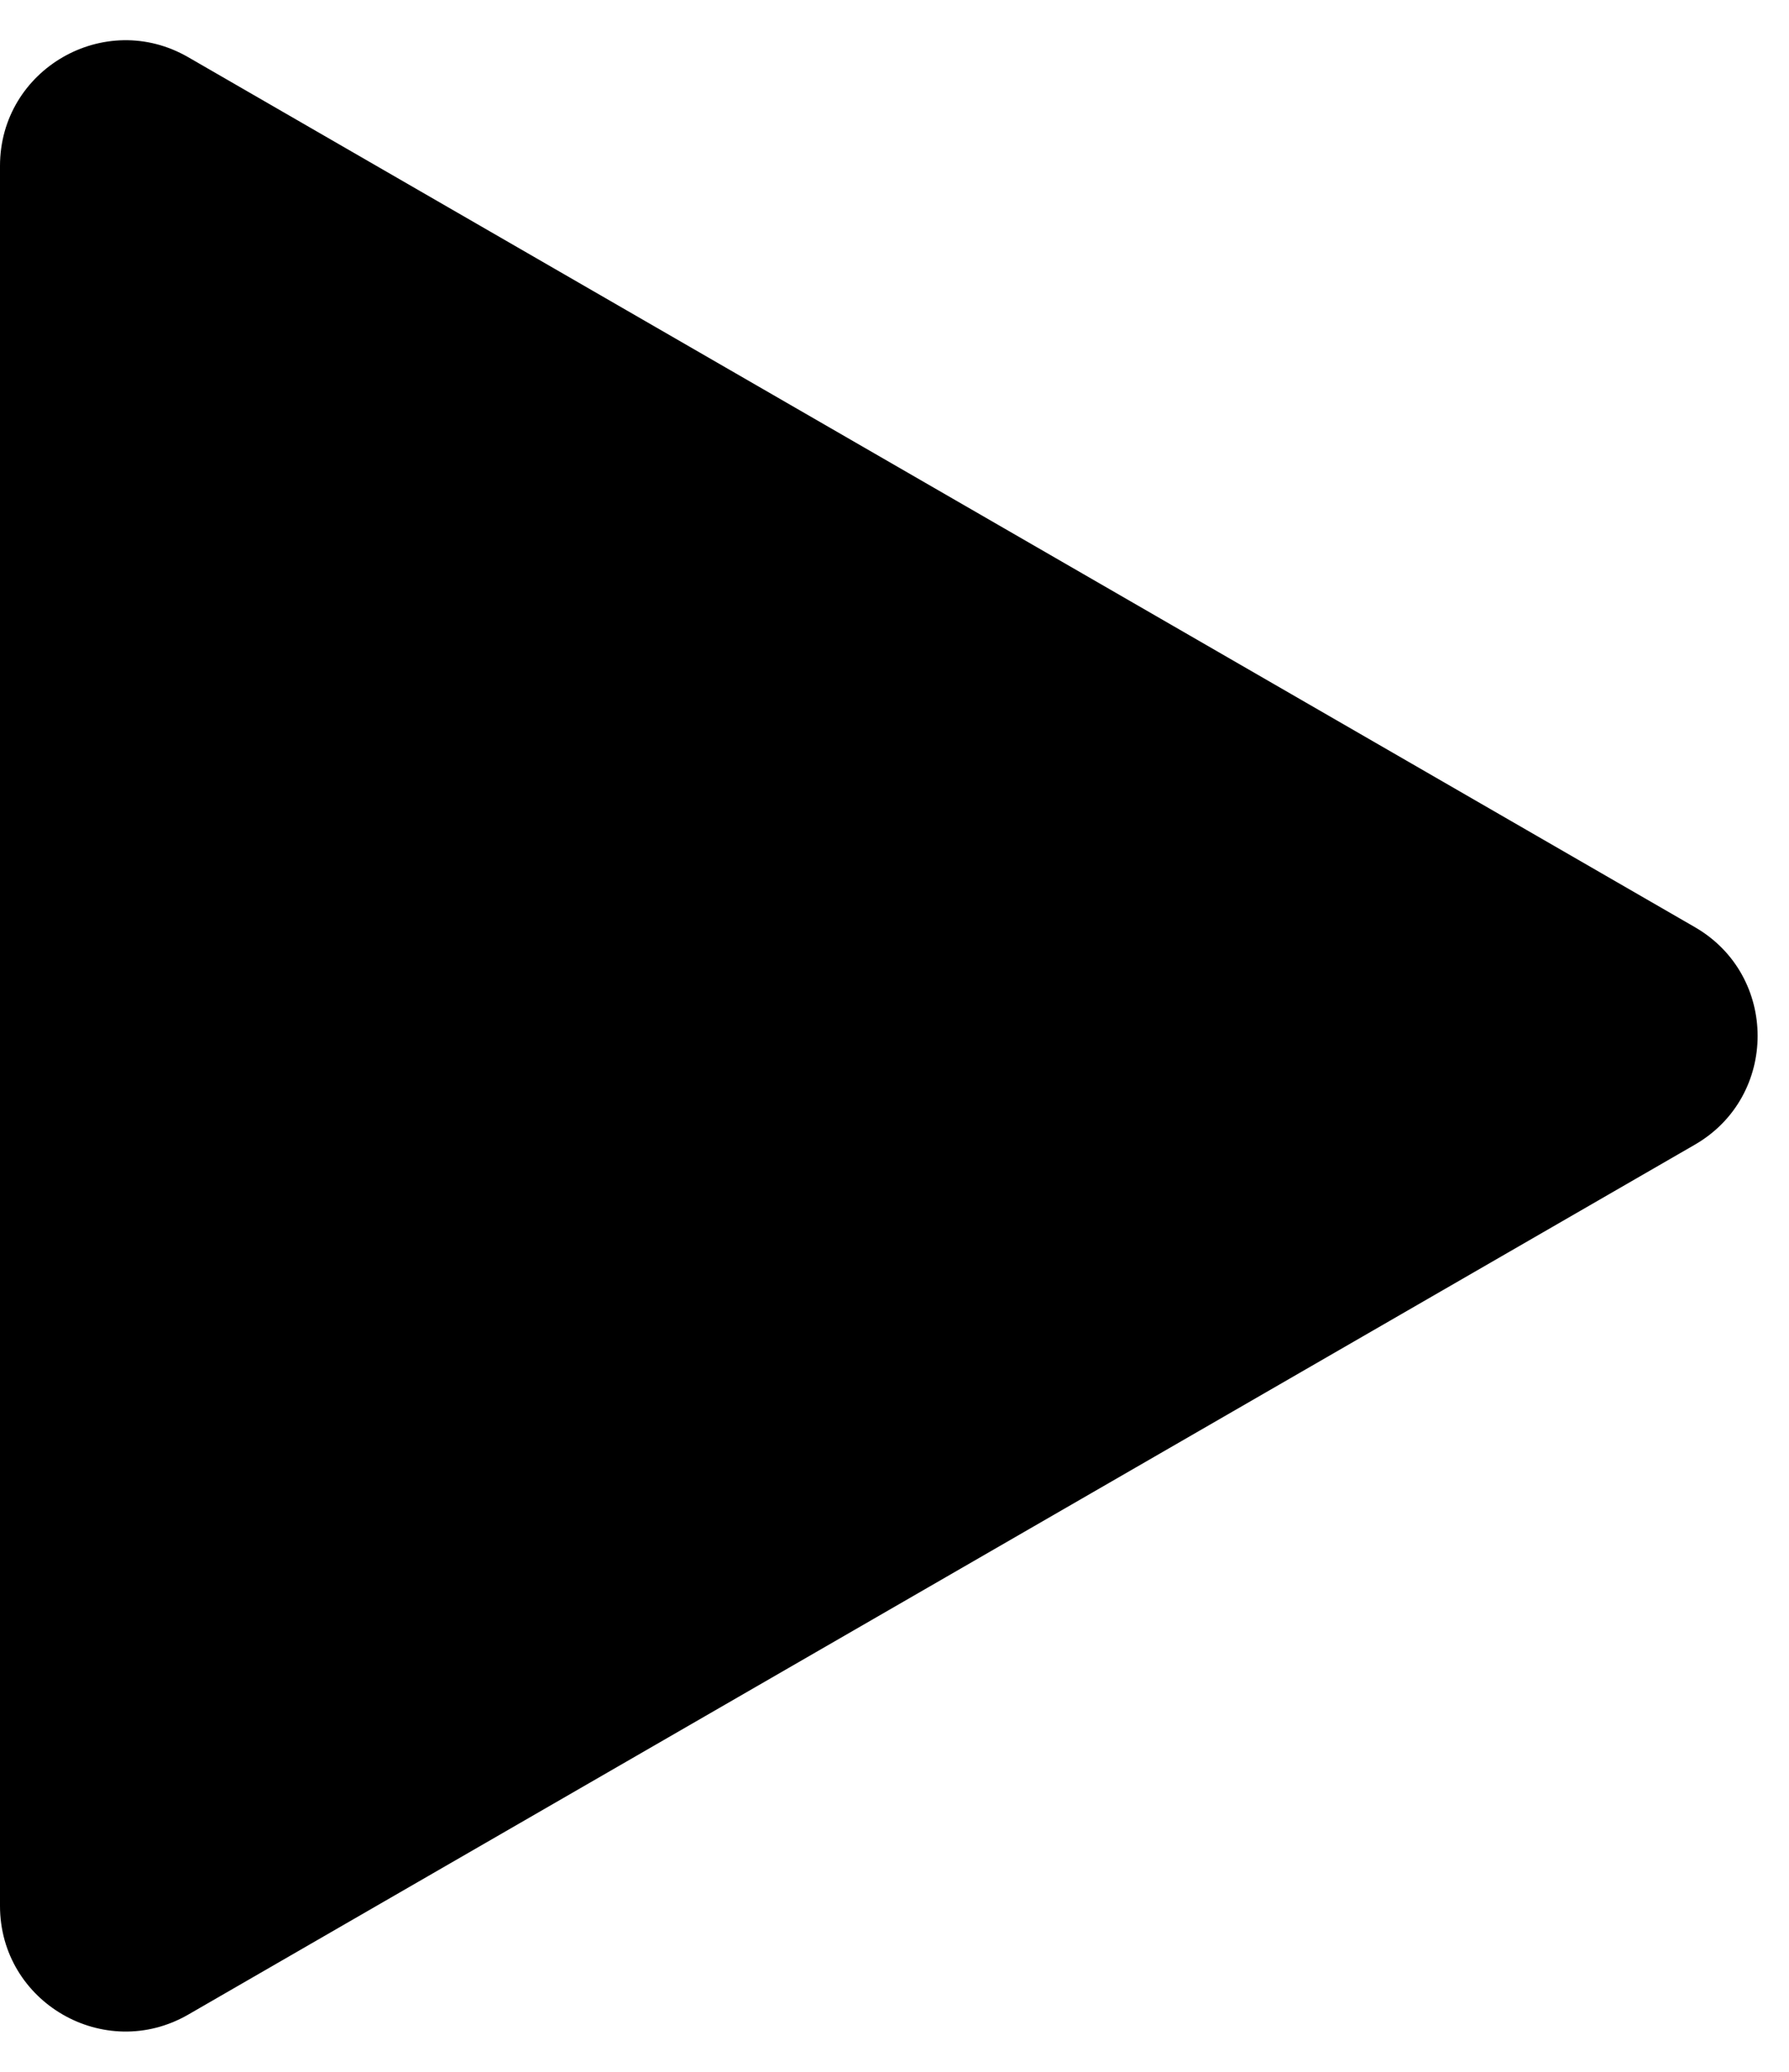 <svg width="19" height="22" viewBox="0 0 19 22" fill="none" xmlns="http://www.w3.org/2000/svg"><path d="M18 9.845C18.889 10.358 18.889 11.642 18 12.155L2 21.392C1.111 21.905 -4.48654e-08 21.264 0 20.238L8.07577e-07 1.762C8.52443e-07 0.736 1.111 0.094 2 0.608L18 9.845Z" fill="black"/></svg>